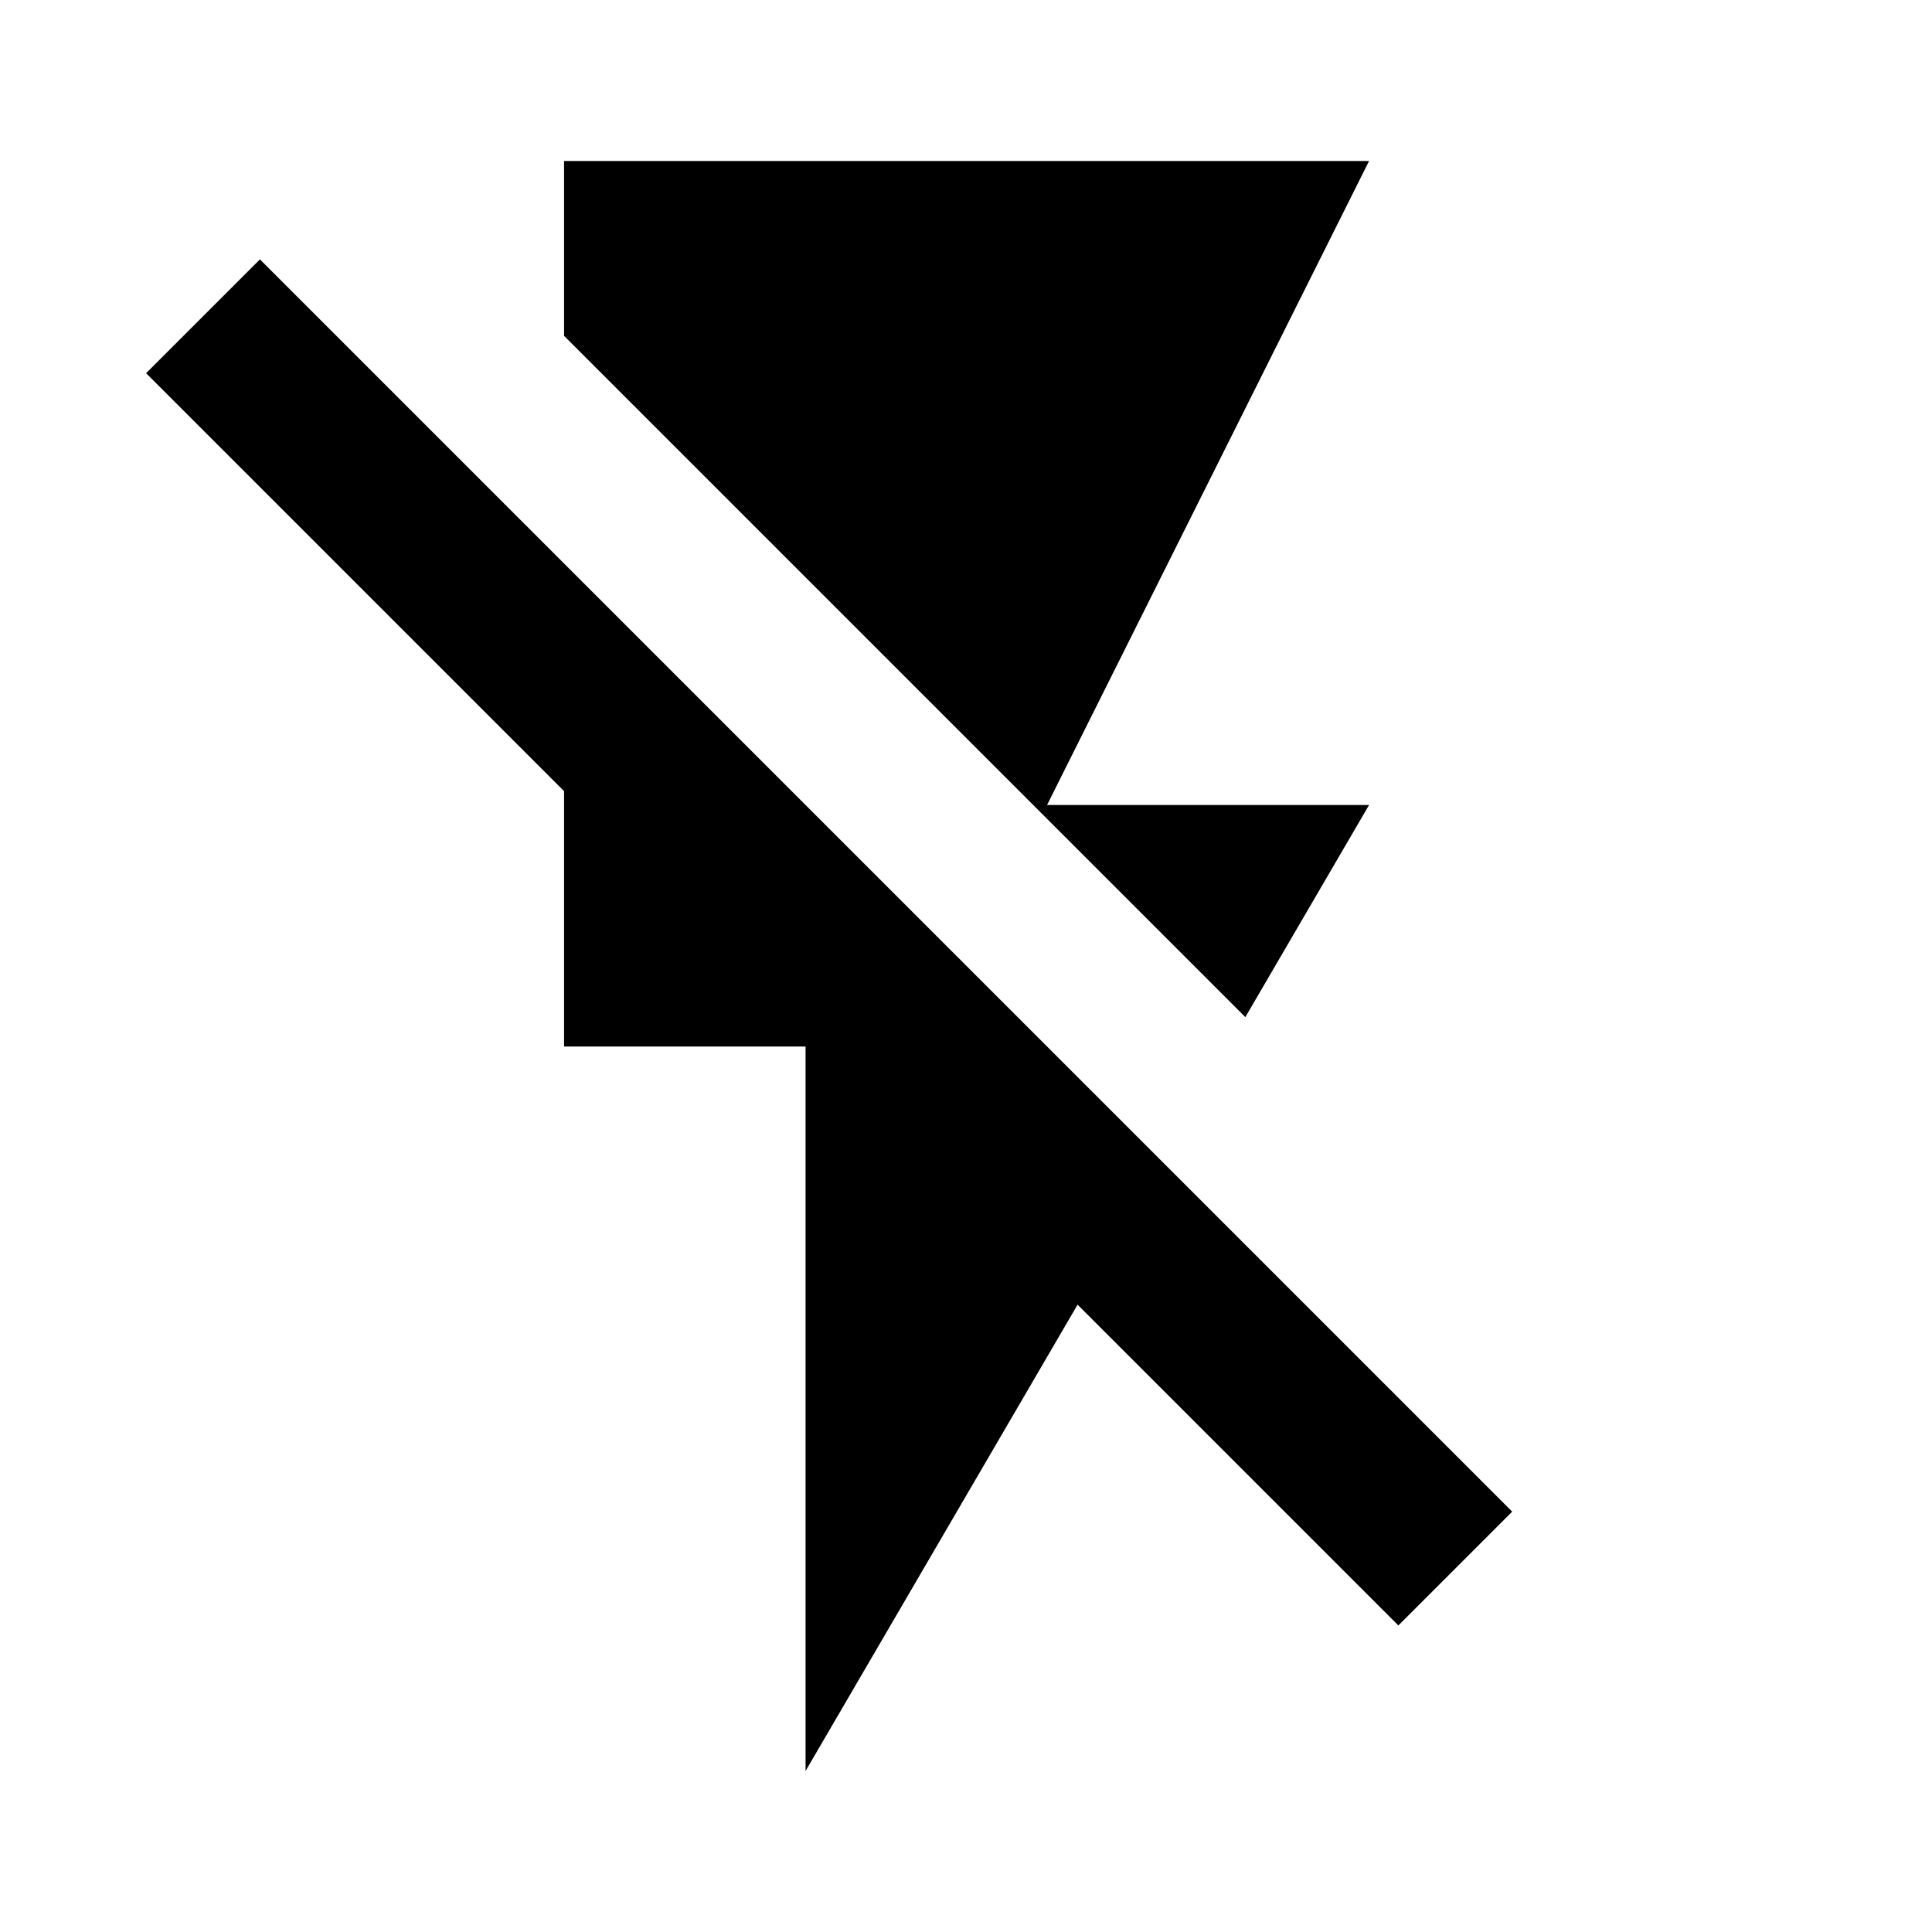 ﻿<?xml version="1.0" encoding="utf-8"?>
<!DOCTYPE svg PUBLIC "-//W3C//DTD SVG 1.1//EN" "http://www.w3.org/Graphics/SVG/1.1/DTD/svg11.dtd">
<svg xmlns="http://www.w3.org/2000/svg" xmlns:xlink="http://www.w3.org/1999/xlink" version="1.1" baseProfile="full" width="24" height="24" viewBox="0 0 24.00 24.00" enable-background="new 0 0 24.00 24.00" xml:space="preserve">
	<path fill="#000000" fill-opacity="1" stroke-width="0.2" stroke-linejoin="round" d="M 1.815,4.636L 3.229,3.222L 18.785,18.778L 17.371,20.192L 13.386,16.207L 10.007,22L 10.007,13L 7.007,13L 7.007,9.828L 1.815,4.636 Z M 7.007,2L 17.007,2L 13.007,10L 17.007,10L 15.47,12.635L 7.007,4.172L 7.007,2 Z "/>
</svg>
